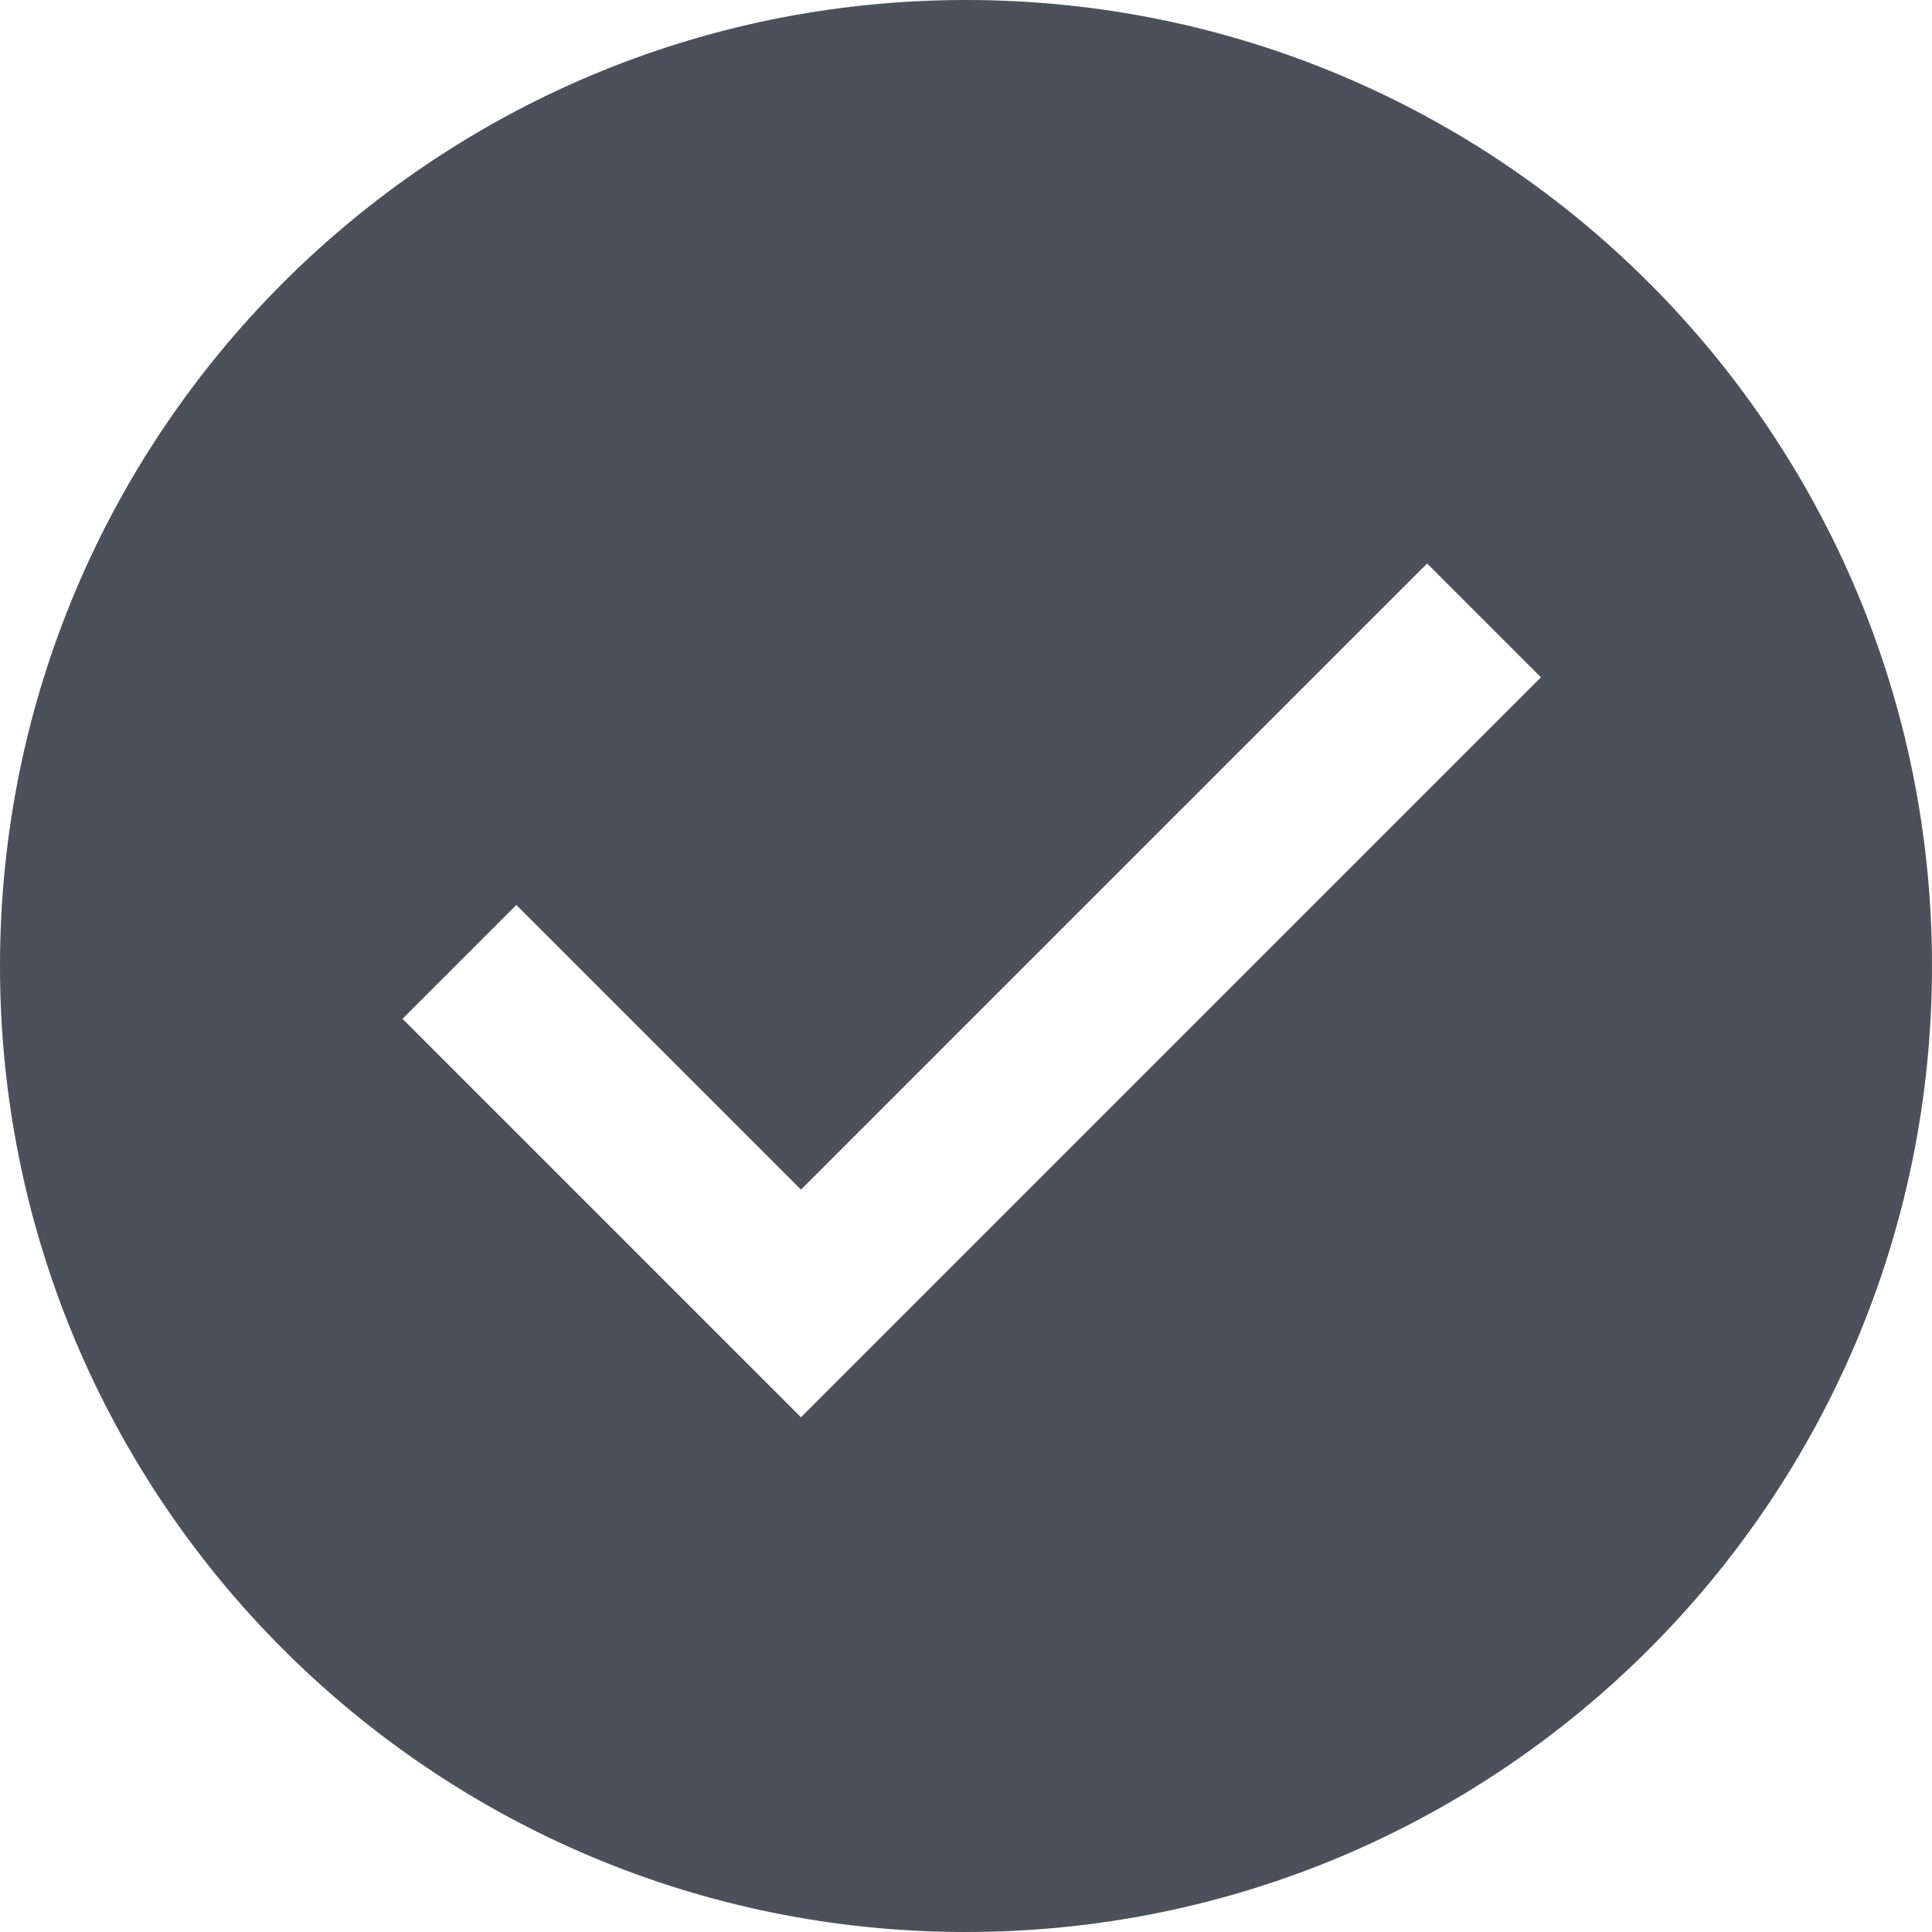 <svg width="12" height="12" viewBox="0 0 12 12" fill="none" xmlns="http://www.w3.org/2000/svg">
<path fill-rule="evenodd" clip-rule="evenodd" d="M6 12C9.314 12 12 9.314 12 6C12 2.686 9.314 0 6 0C2.686 0 0 2.686 0 6C0 9.314 2.686 12 6 12ZM3.207 5.621L2.5 6.328L4.975 8.803L9.571 4.207L8.864 3.5L4.975 7.389L3.207 5.621Z" fill="#4C505B"/>
</svg>
